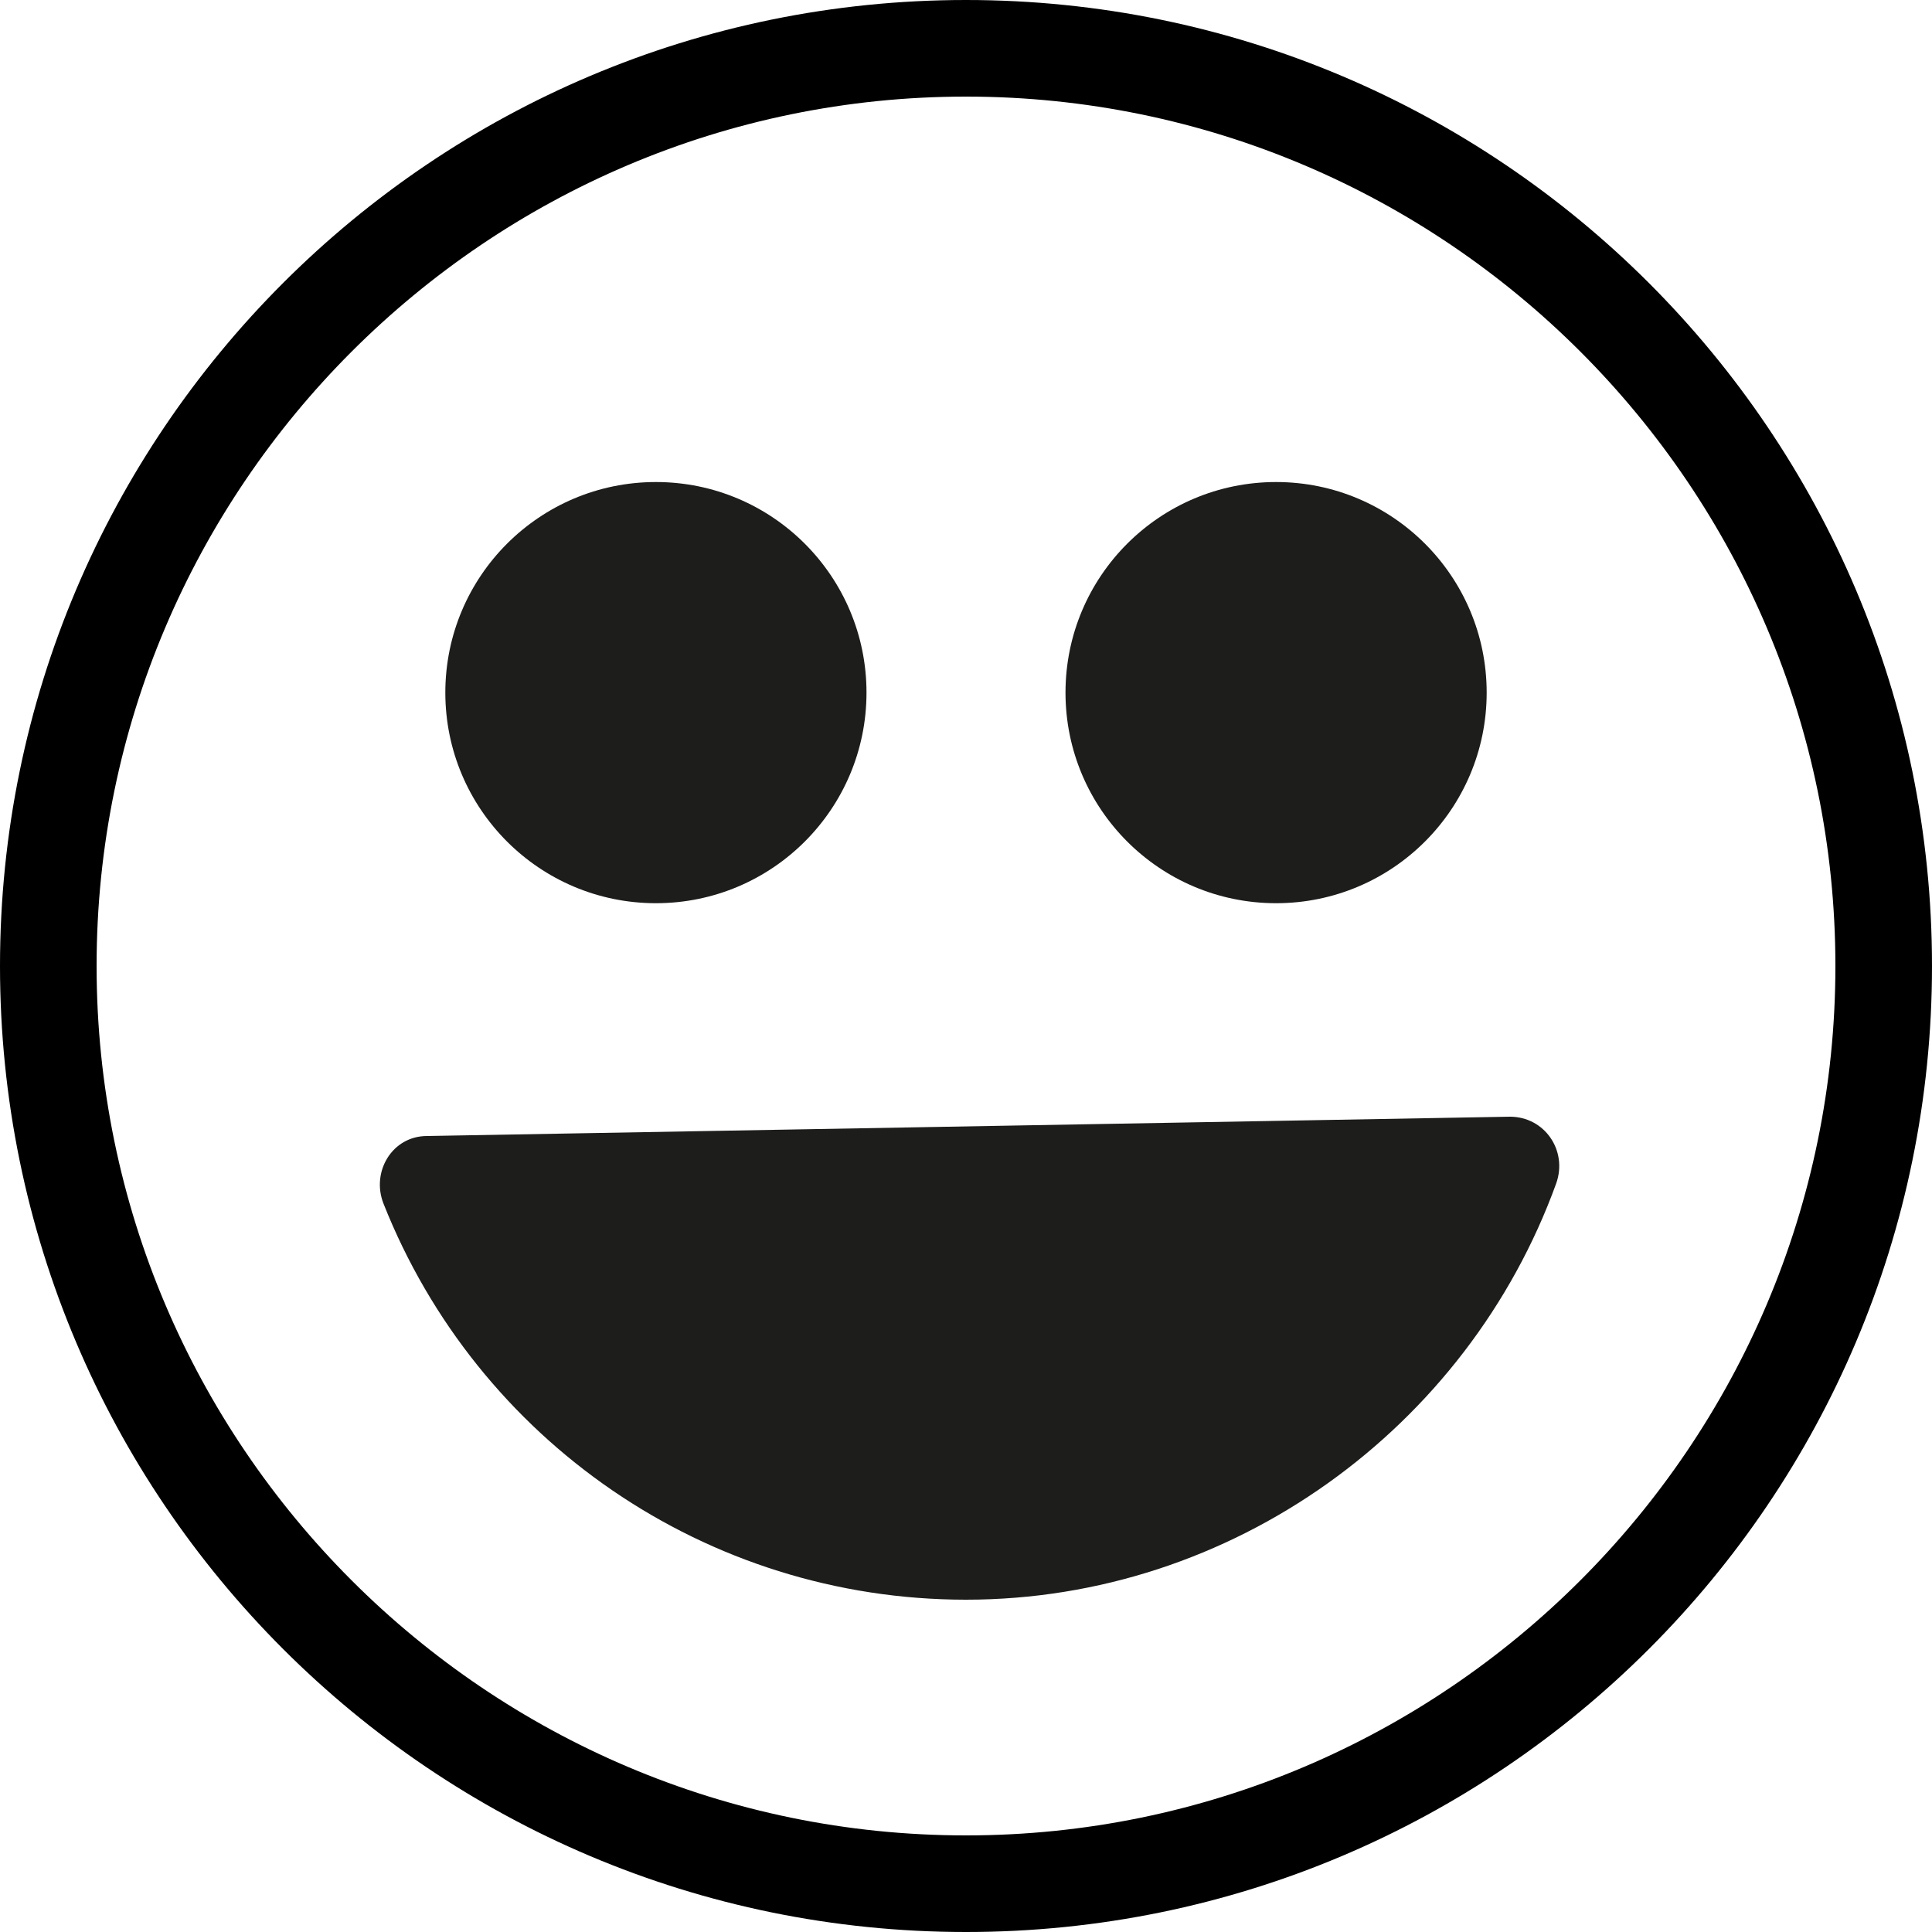 <?xml version="1.0" encoding="UTF-8"?>
<svg id="Calque_1" data-name="Calque 1" xmlns="http://www.w3.org/2000/svg" viewBox="0 0 20 20">
  <defs>
    <style>
      .cls-1 {
        fill: #1d1d1b;
      }
    </style>
  </defs>
  <path d="M10,1c4.96,0,9,4.04,9,9s-4.04,9-9,9S1,14.96,1,10,5.04,1,10,1M10,0C4.48,0,0,4.48,0,10s4.48,10,10,10,10-4.48,10-10S15.52,0,10,0h0Z"/>
  <g>
    <circle class="cls-1" cx="13.21" cy="7.17" r="2.18"/>
    <circle class="cls-1" cx="6.79" cy="7.17" r="2.18"/>
  </g>
  <path class="cls-1" d="M10,16.56c2.75,0,5.19-1.77,6.11-4.31.12-.34-.12-.69-.48-.69l-11.21.2c-.36,0-.58.37-.45.7.97,2.45,3.34,4.1,6.03,4.1Z"/>
</svg>